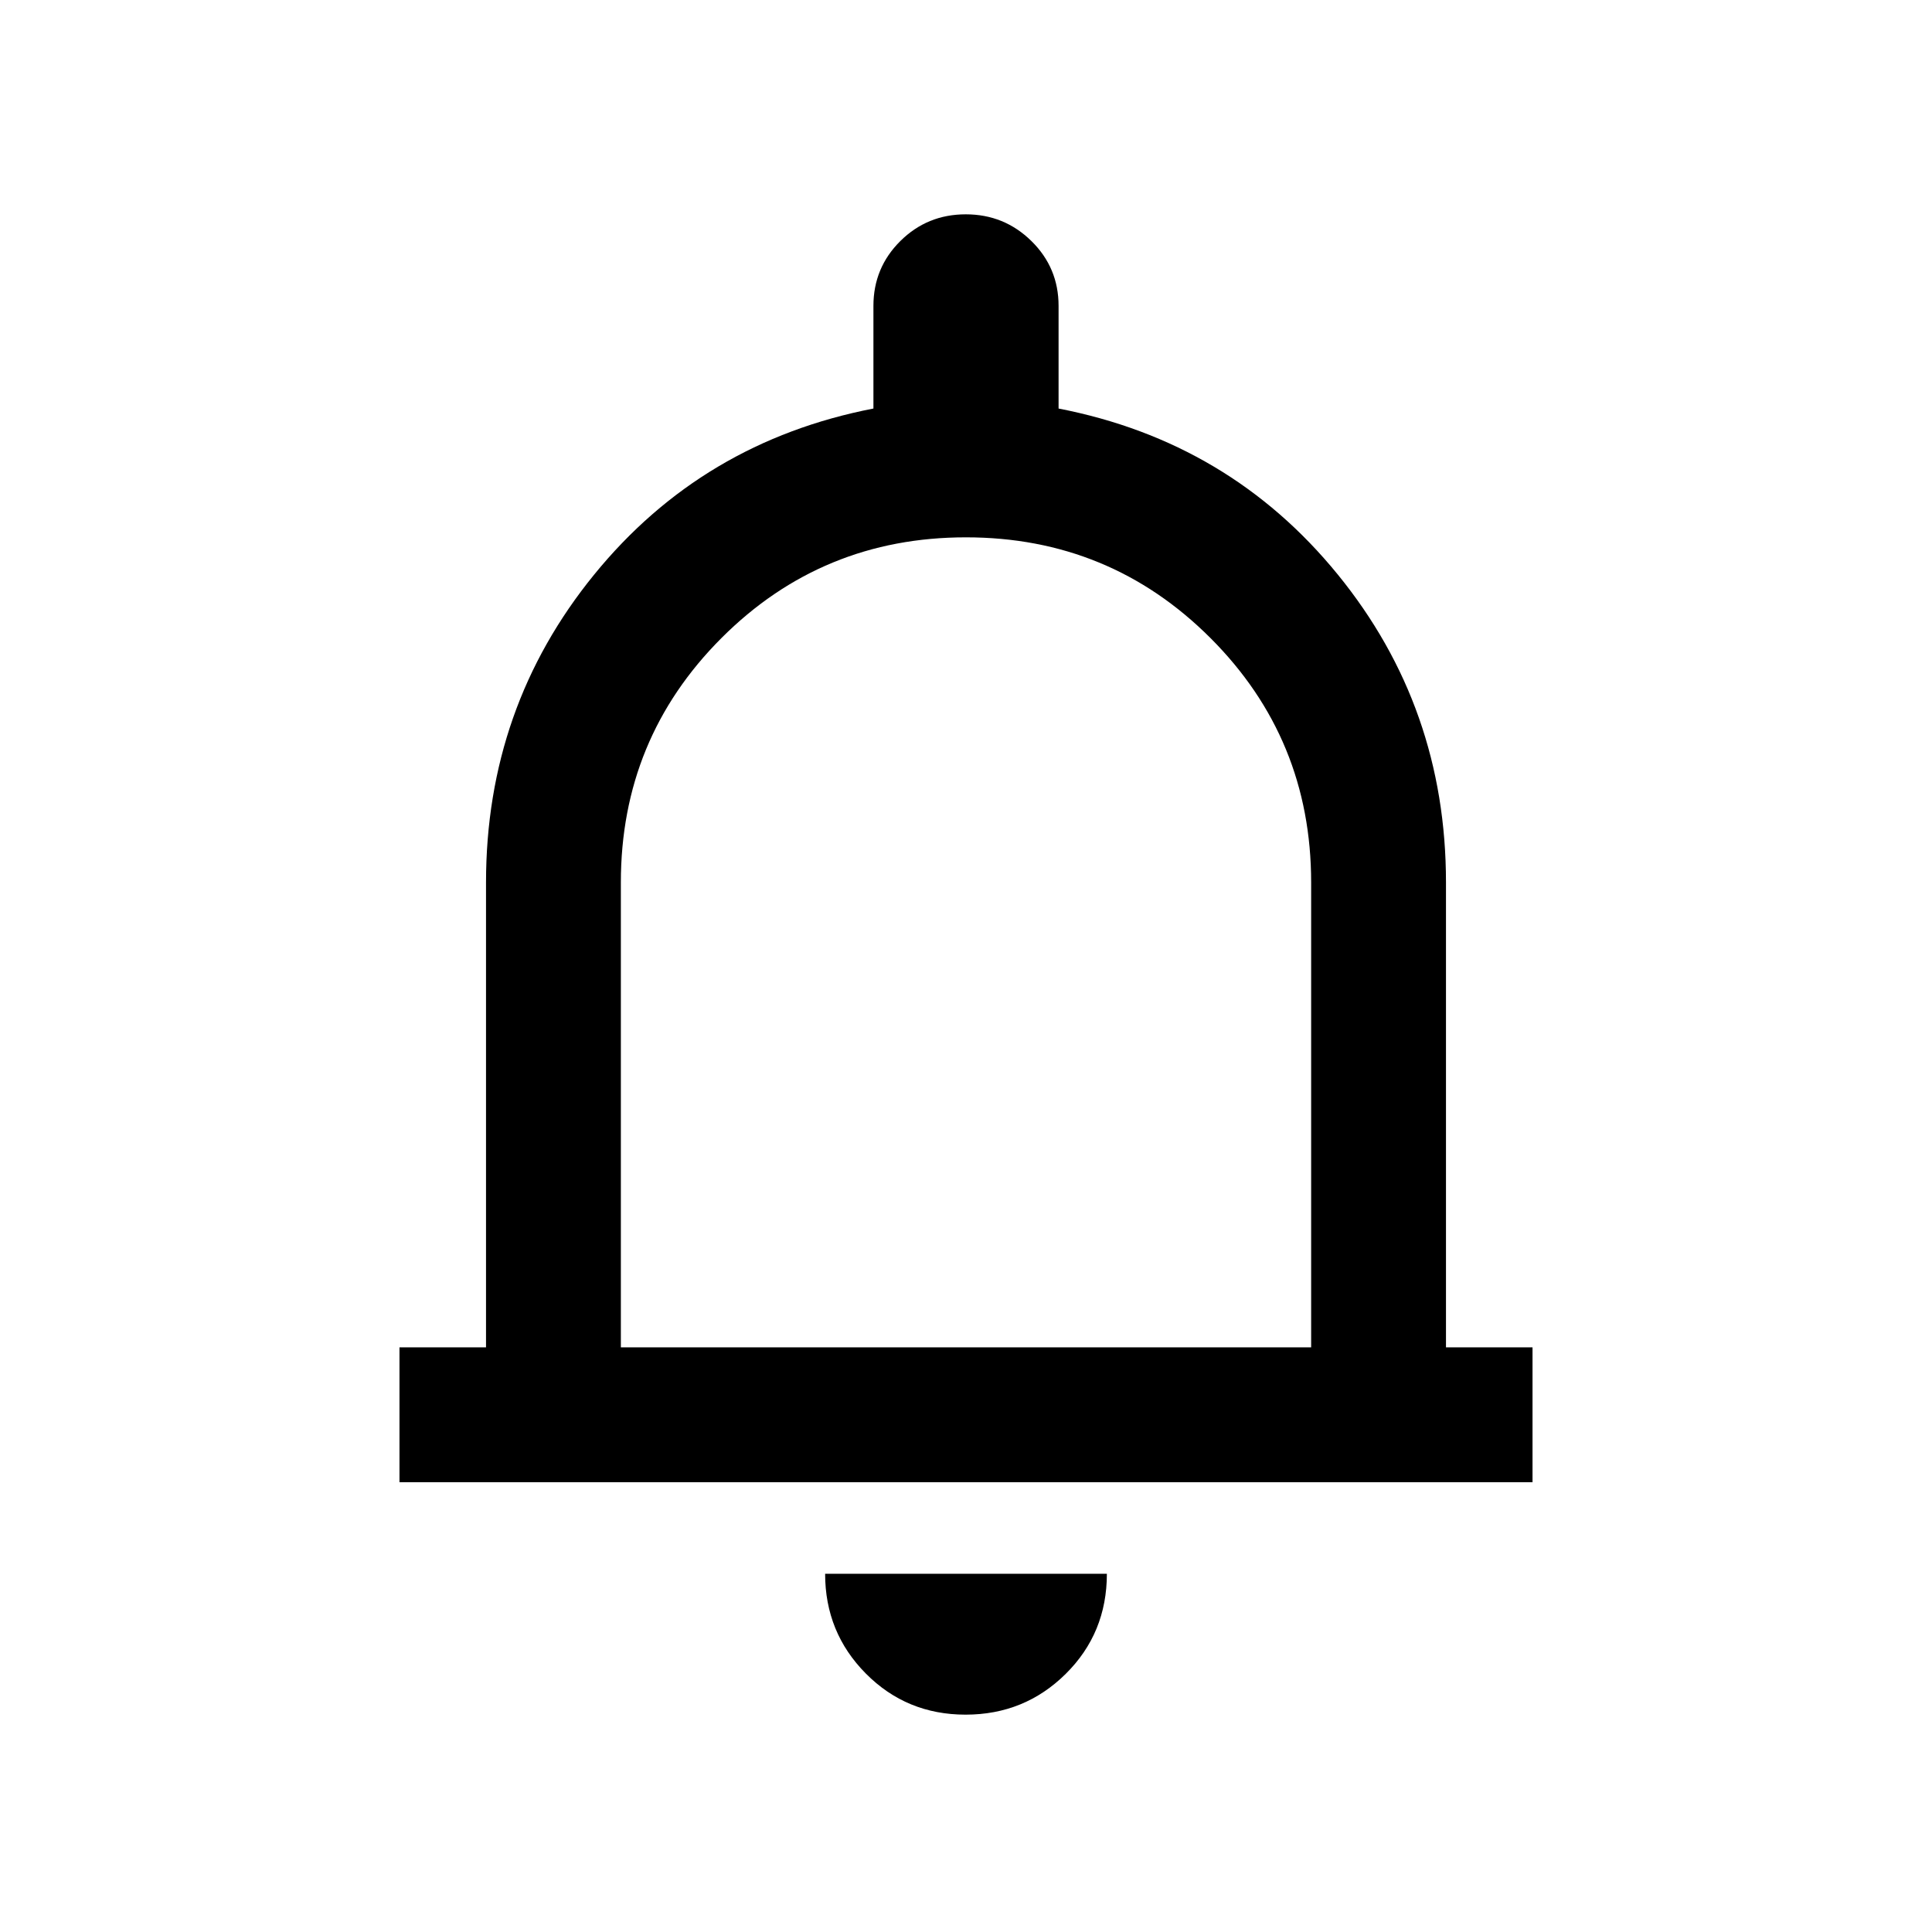 <svg xmlns="http://www.w3.org/2000/svg" height="20" viewBox="0 -960 960 960" width="20"><path d="M198.5-223.5v-67h43v-231q0-87 53.75-153T434-757v-51q0-18.96 13.38-32.23 13.38-13.27 32.5-13.27 19.12 0 32.62 13.27Q526-826.96 526-808v51q85 16.5 138.75 82.5t53.75 153v231h43v67h-563ZM480-492Zm-.21 384q-29.29 0-49.54-20.4T410-178h140q0 29.5-20.46 49.75T479.79-108ZM308.5-290.5h343v-231q0-71.44-50.04-121.47T479.96-693q-71.46 0-121.46 50.03t-50 121.47v231Z"/></svg>
